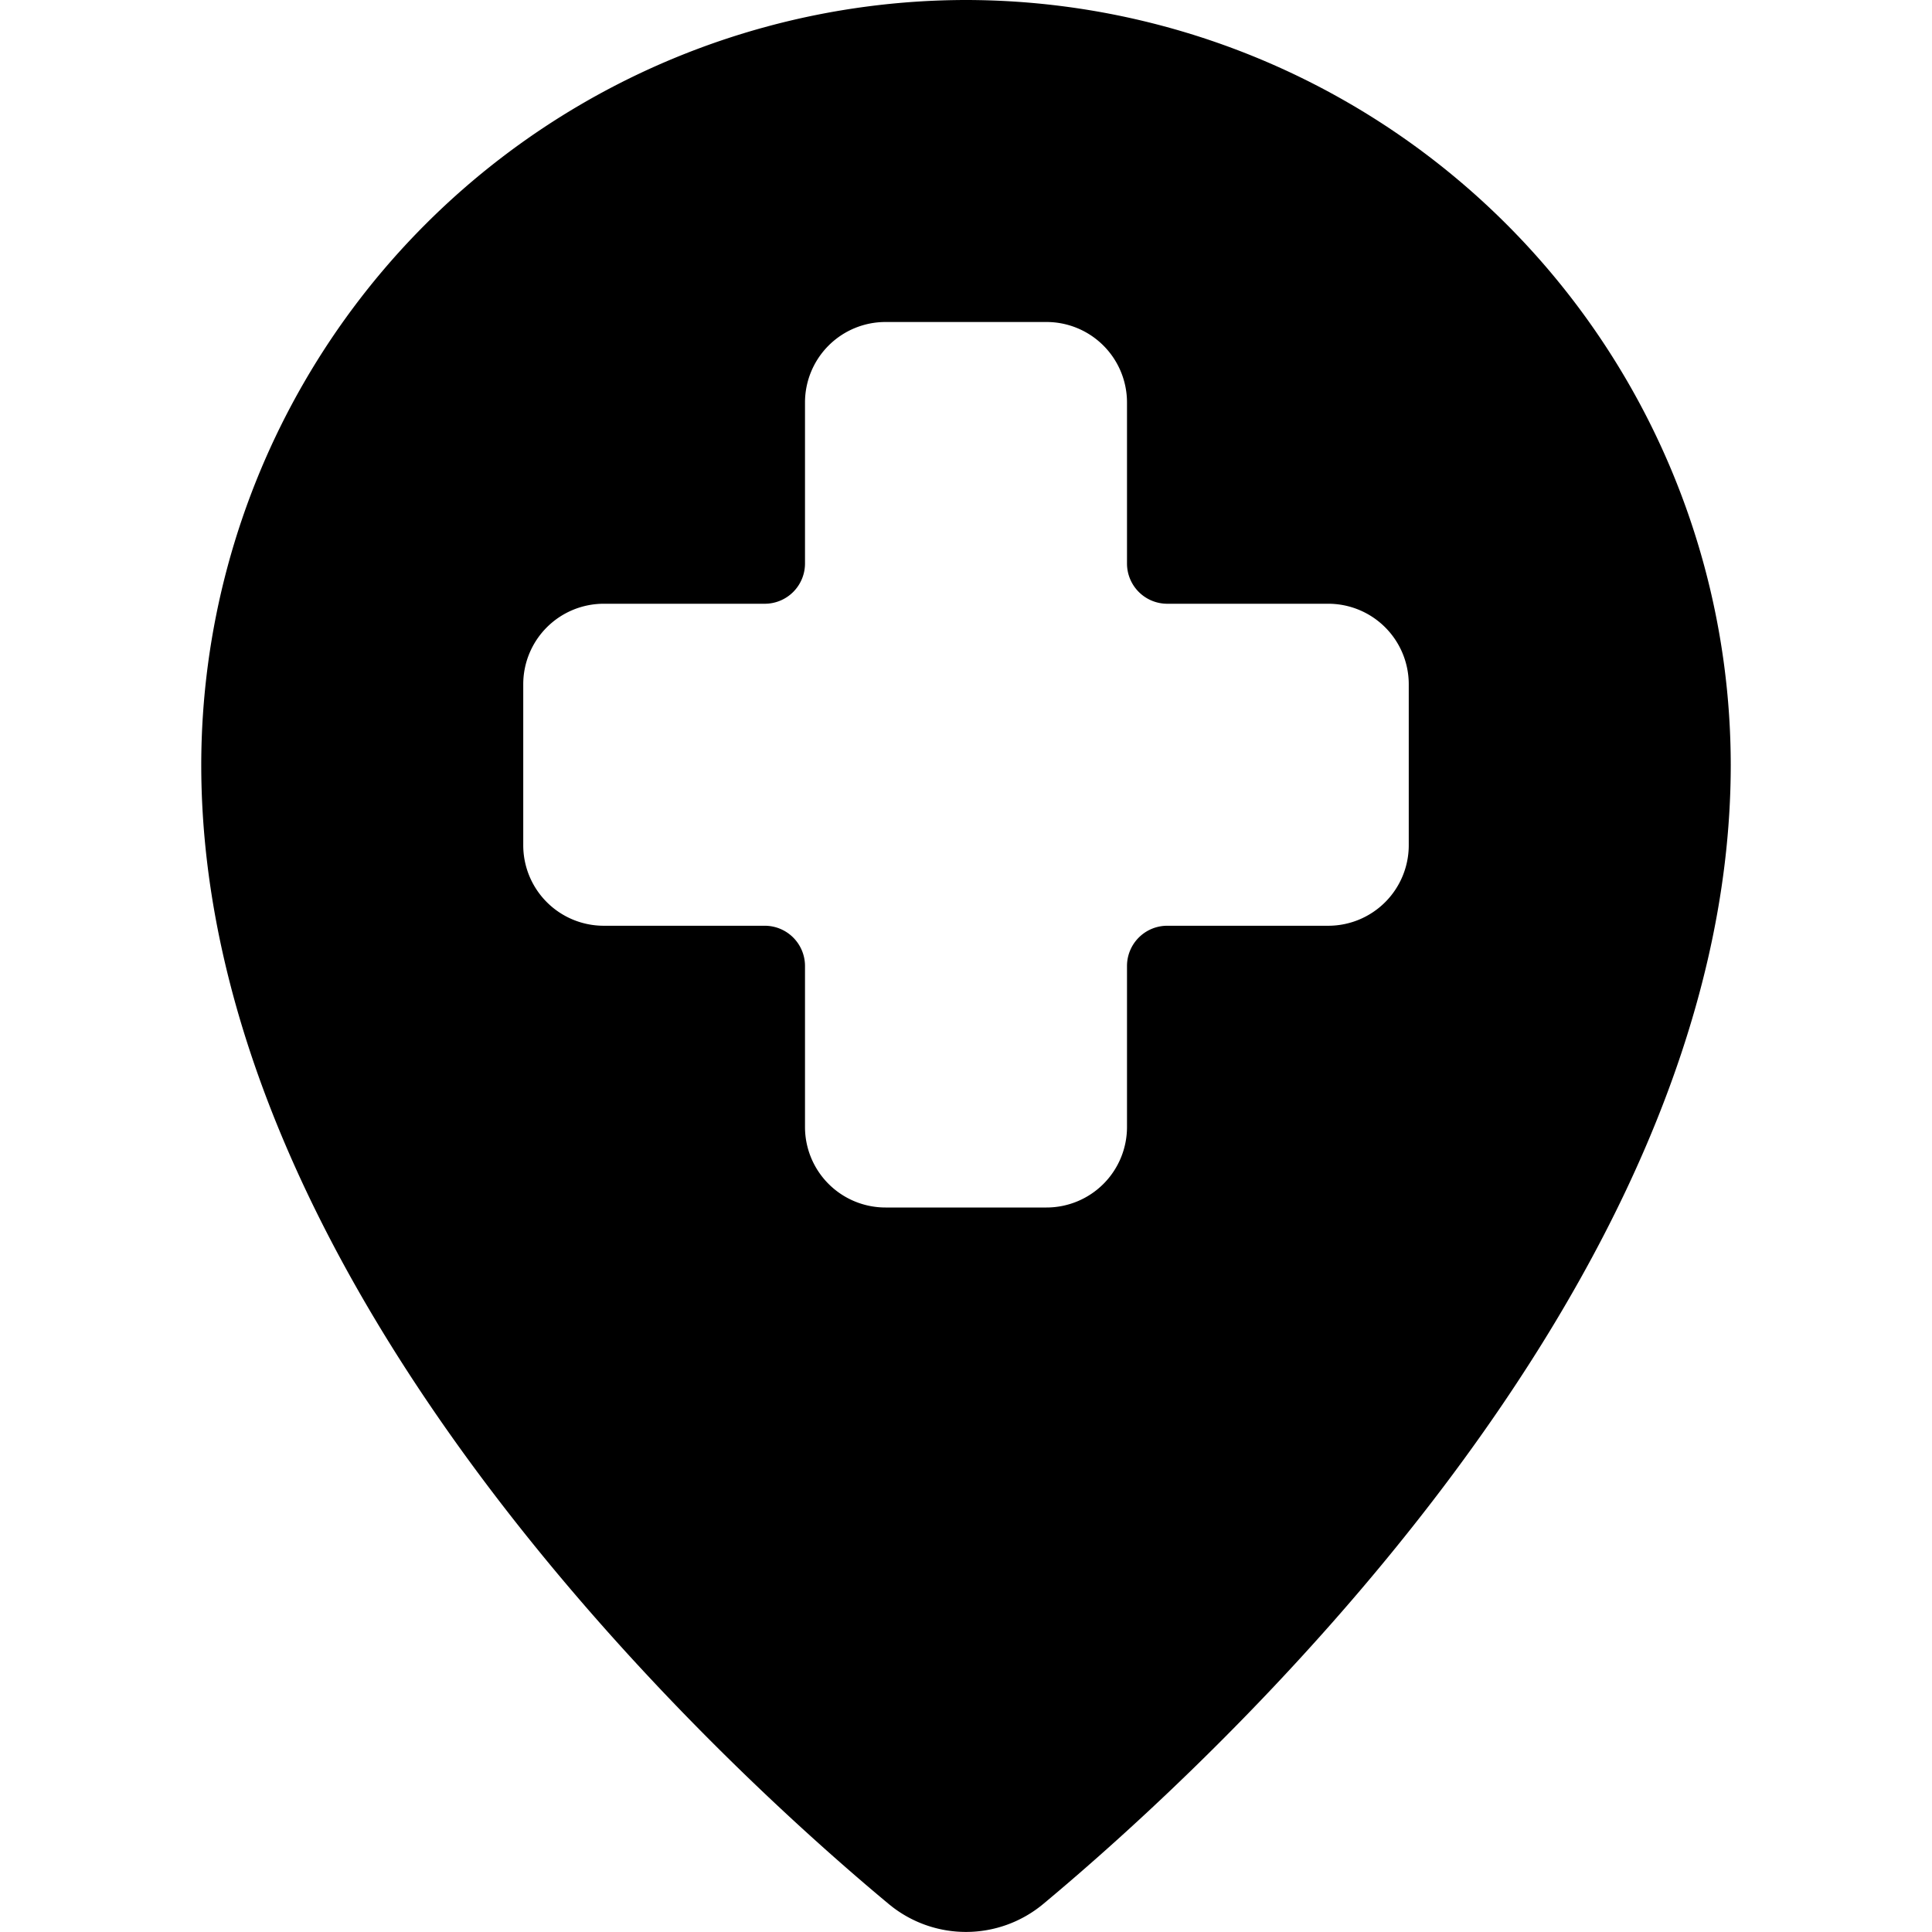 <svg xmlns="http://www.w3.org/2000/svg" viewBox="0 0 24 24"><title>style-two-pin-cross</title><path d="M12,0A9.511,9.511,0,0,0,2.5,9.5c0,6.544,6.537,12.487,8.541,14.153a1.5,1.5,0,0,0,1.917,0c2-1.666,8.542-7.609,8.542-14.154A9.511,9.511,0,0,0,12,0Zm5.5,10.5a1,1,0,0,1-1,1h-2a.5.5,0,0,0-.5.5v2a1,1,0,0,1-1,1H11a1,1,0,0,1-1-1V12a.5.5,0,0,0-.5-.5h-2a1,1,0,0,1-1-1v-2a1,1,0,0,1,1-1h2A.5.5,0,0,0,10,7V5a1,1,0,0,1,1-1h2a1,1,0,0,1,1,1V7a.5.5,0,0,0,.5.5h2a1,1,0,0,1,1,1Z"/></svg>